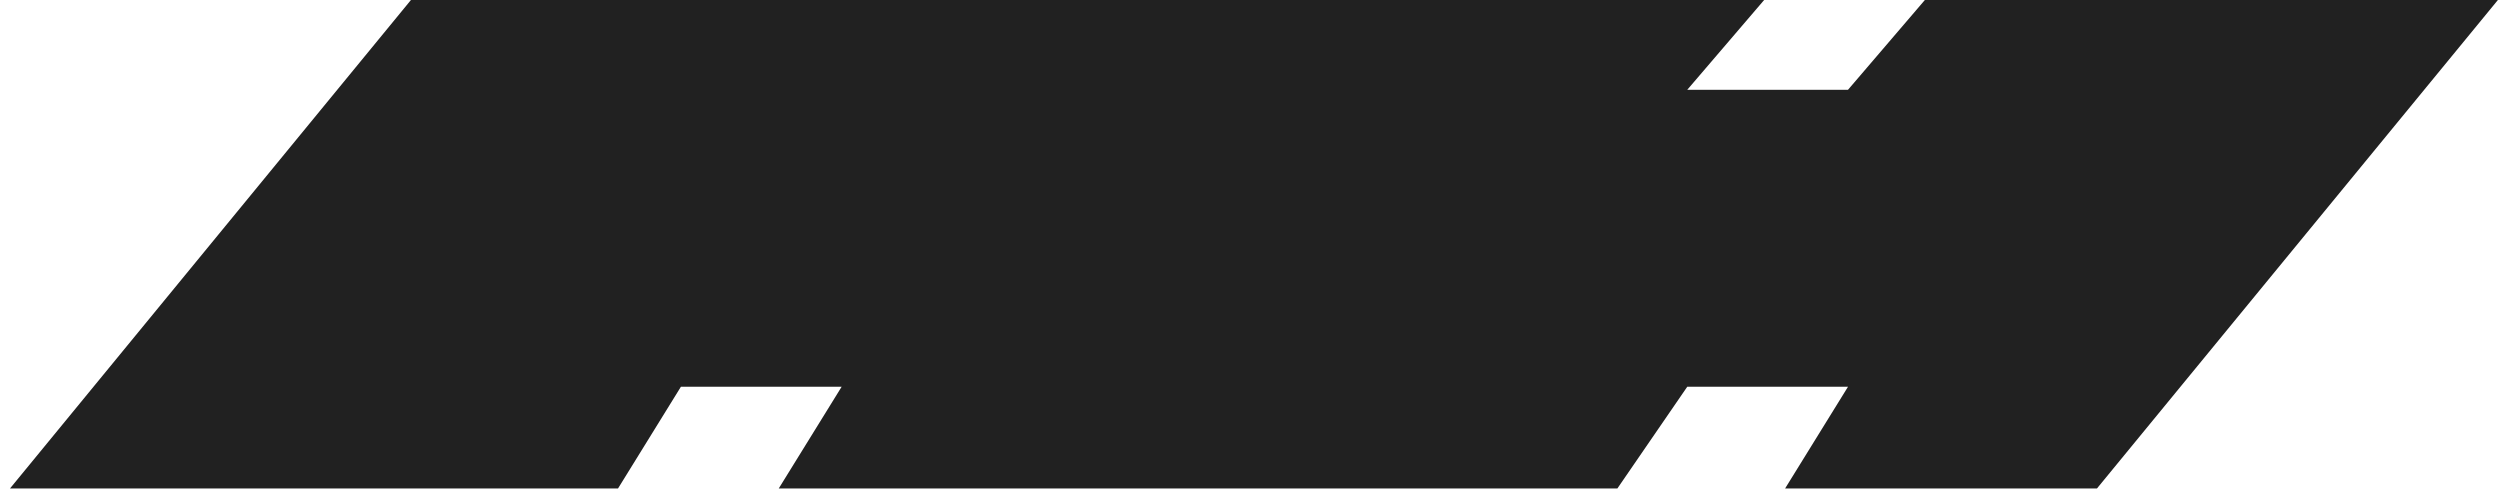 <svg width="181" height="36" viewBox="0 0 181 36" fill="none" xmlns="http://www.w3.org/2000/svg">
<path d="M44.526 34.971H1.556L29.938 0.393H126.87L121.86 6.244L121.304 6.893H122.158H133.795H133.976L134.094 6.756L139.542 0.393H180.017L151.635 34.971H129.947L134.13 28.207L134.5 27.607H133.795H122.158H121.951L121.834 27.777L116.892 34.971H57.087L61.27 28.207L61.641 27.607H60.936H49.298H49.08L48.964 27.793L44.526 34.971Z" fill="#212121" stroke="#212121" stroke-width="0.786"/>
</svg>

